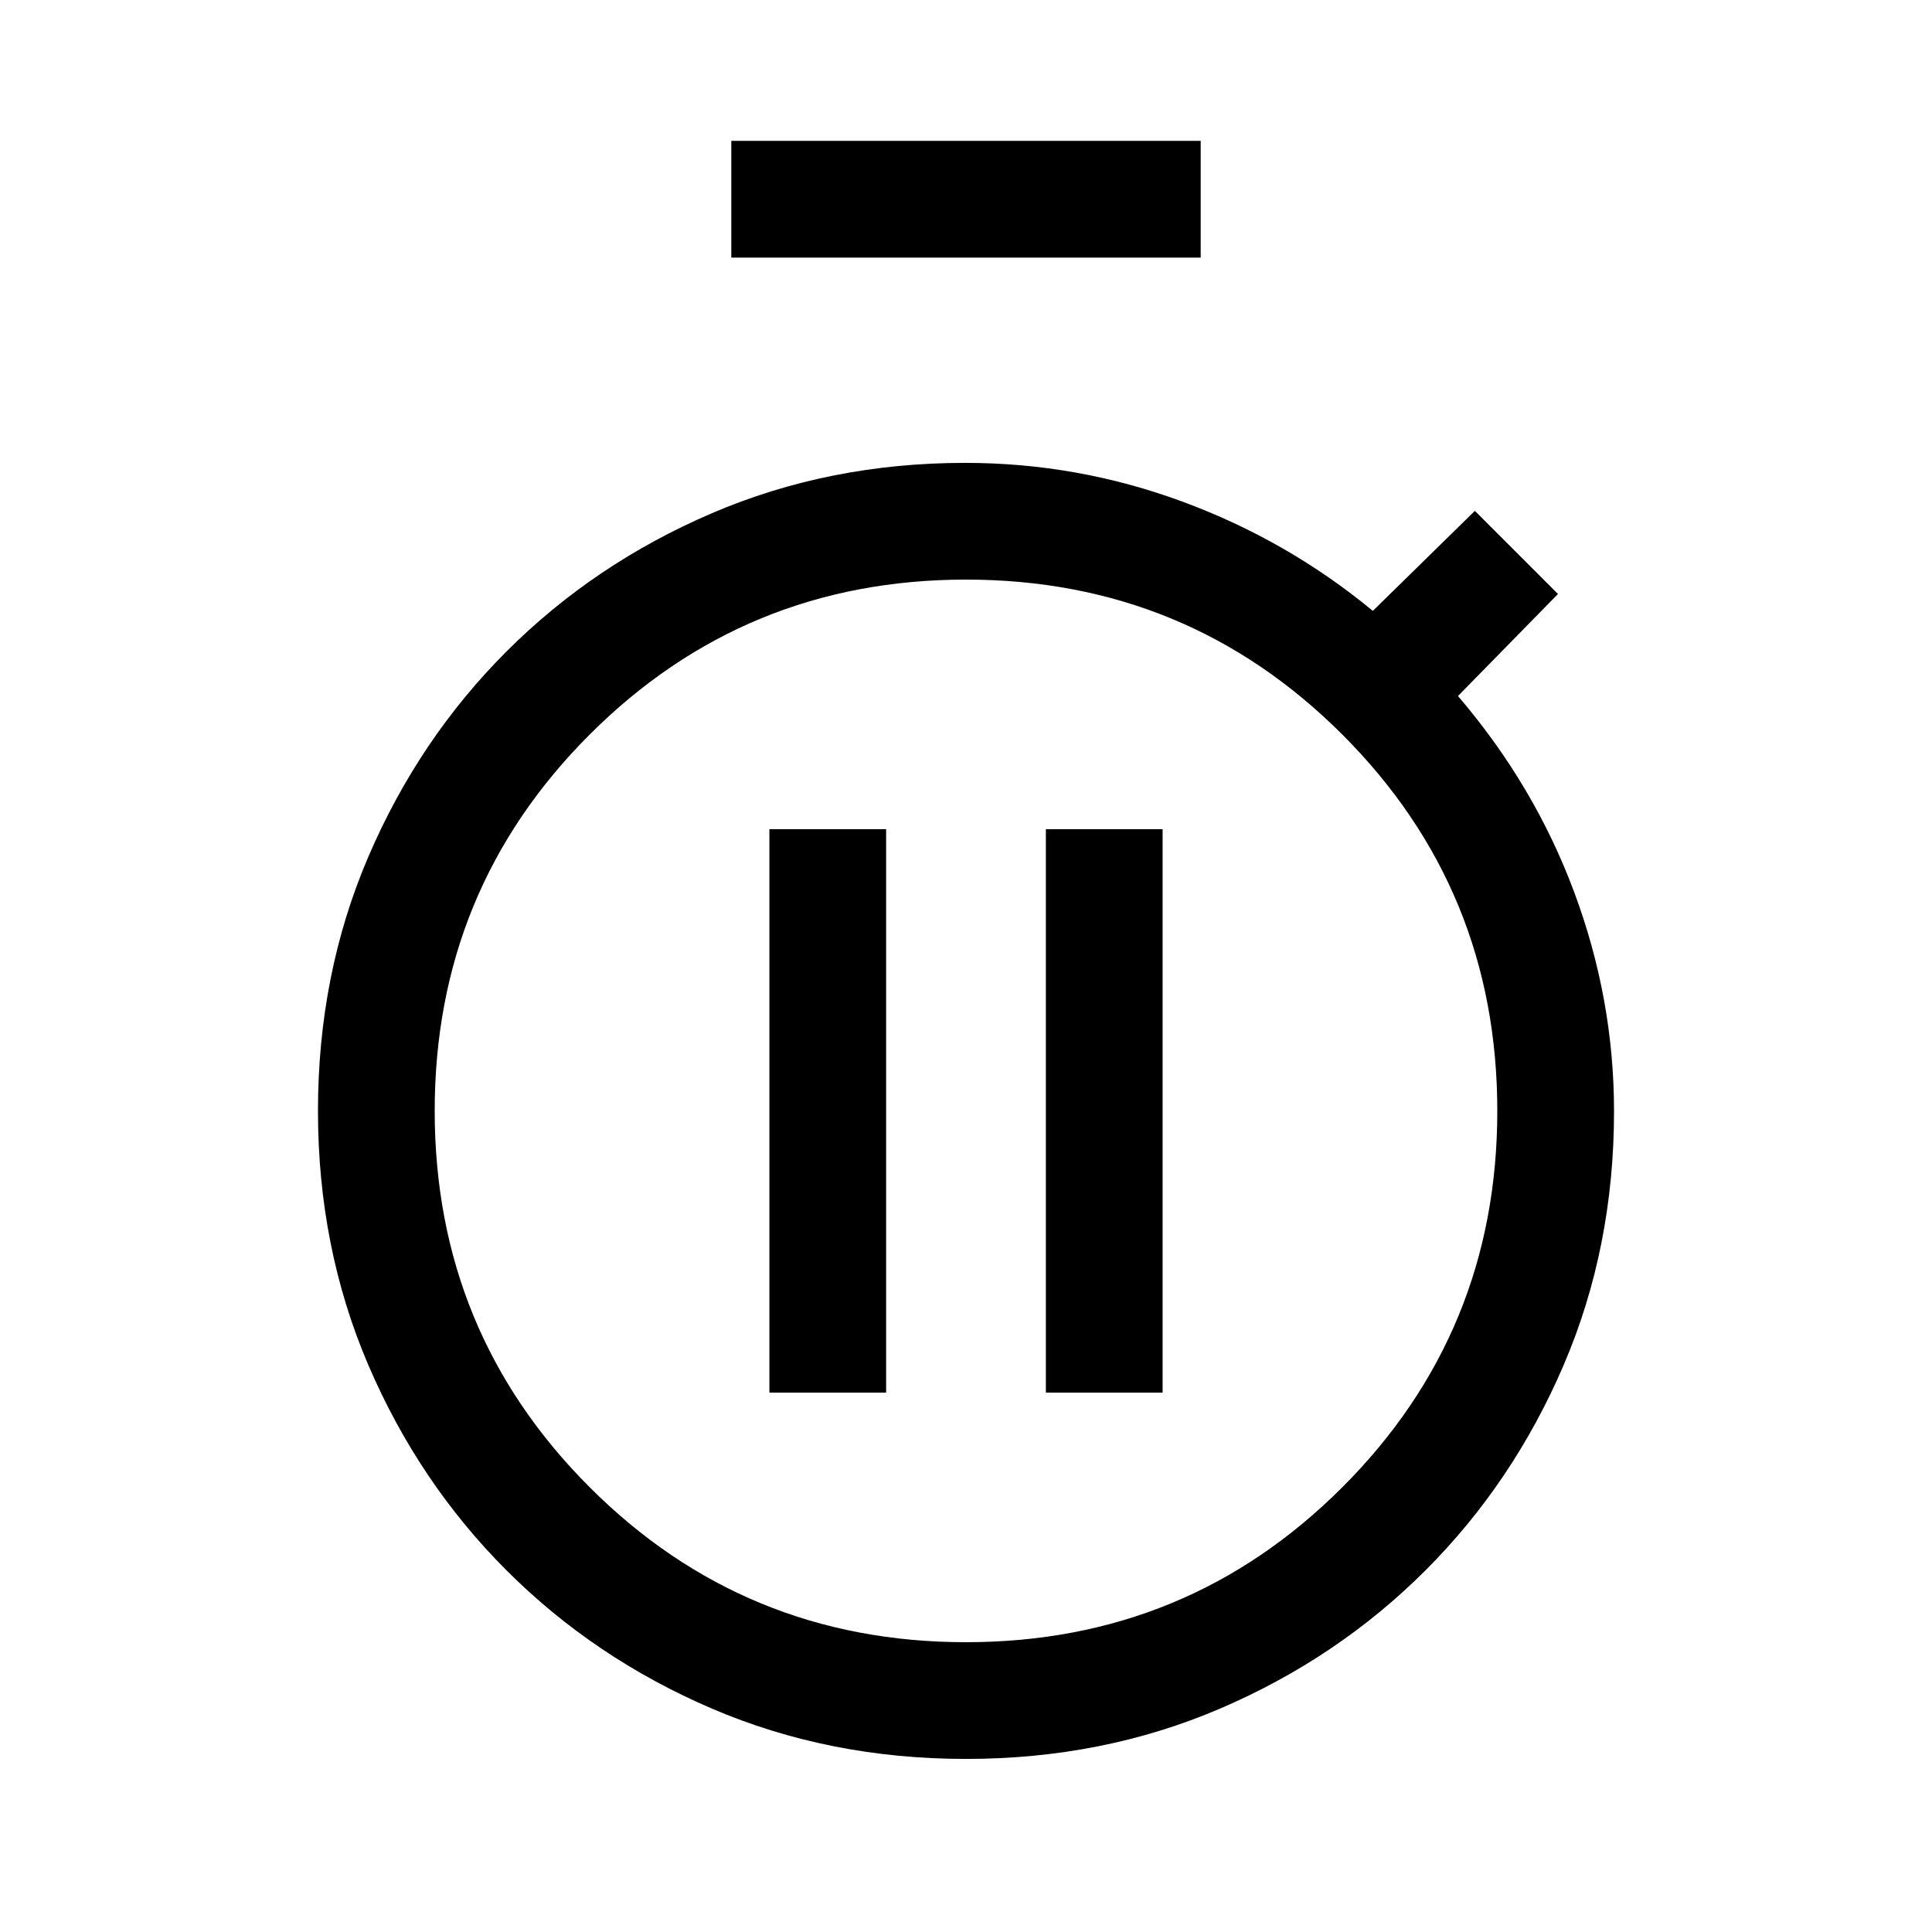 <svg xmlns="http://www.w3.org/2000/svg" height="20" viewBox="0 -960 960 960" width="20"><path d="M363.38-832v-58h233.24v58H363.38ZM480-86q-67.95 0-126.32-25.04-58.37-25.04-101.99-68.65-43.61-43.62-68.65-101.99Q158-340.05 158-408q0-67.95 25.04-126.32 25.04-58.37 68.65-101.99 43.62-43.61 101.99-68.65Q412.05-730 479.56-730q55.84 0 108.03 19.27 52.18 19.27 94.56 54.27l50.7-49.69 41.3 41.3-49.69 50.7q38 44.38 57.77 97.5Q802-463.54 802-407.86q0 67.81-25.04 126.18-25.04 58.37-68.65 101.99-43.62 43.61-101.99 68.65Q547.95-86 480-86Zm0-58q110 0 187-77t77-187q0-110-77-187t-187-77q-110 0-187 77t-77 187q0 110 77 187t187 77Zm0-264Zm-97.69 140h58v-280h-58v280Zm137.38 0h58v-280h-58v280Z"/></svg>